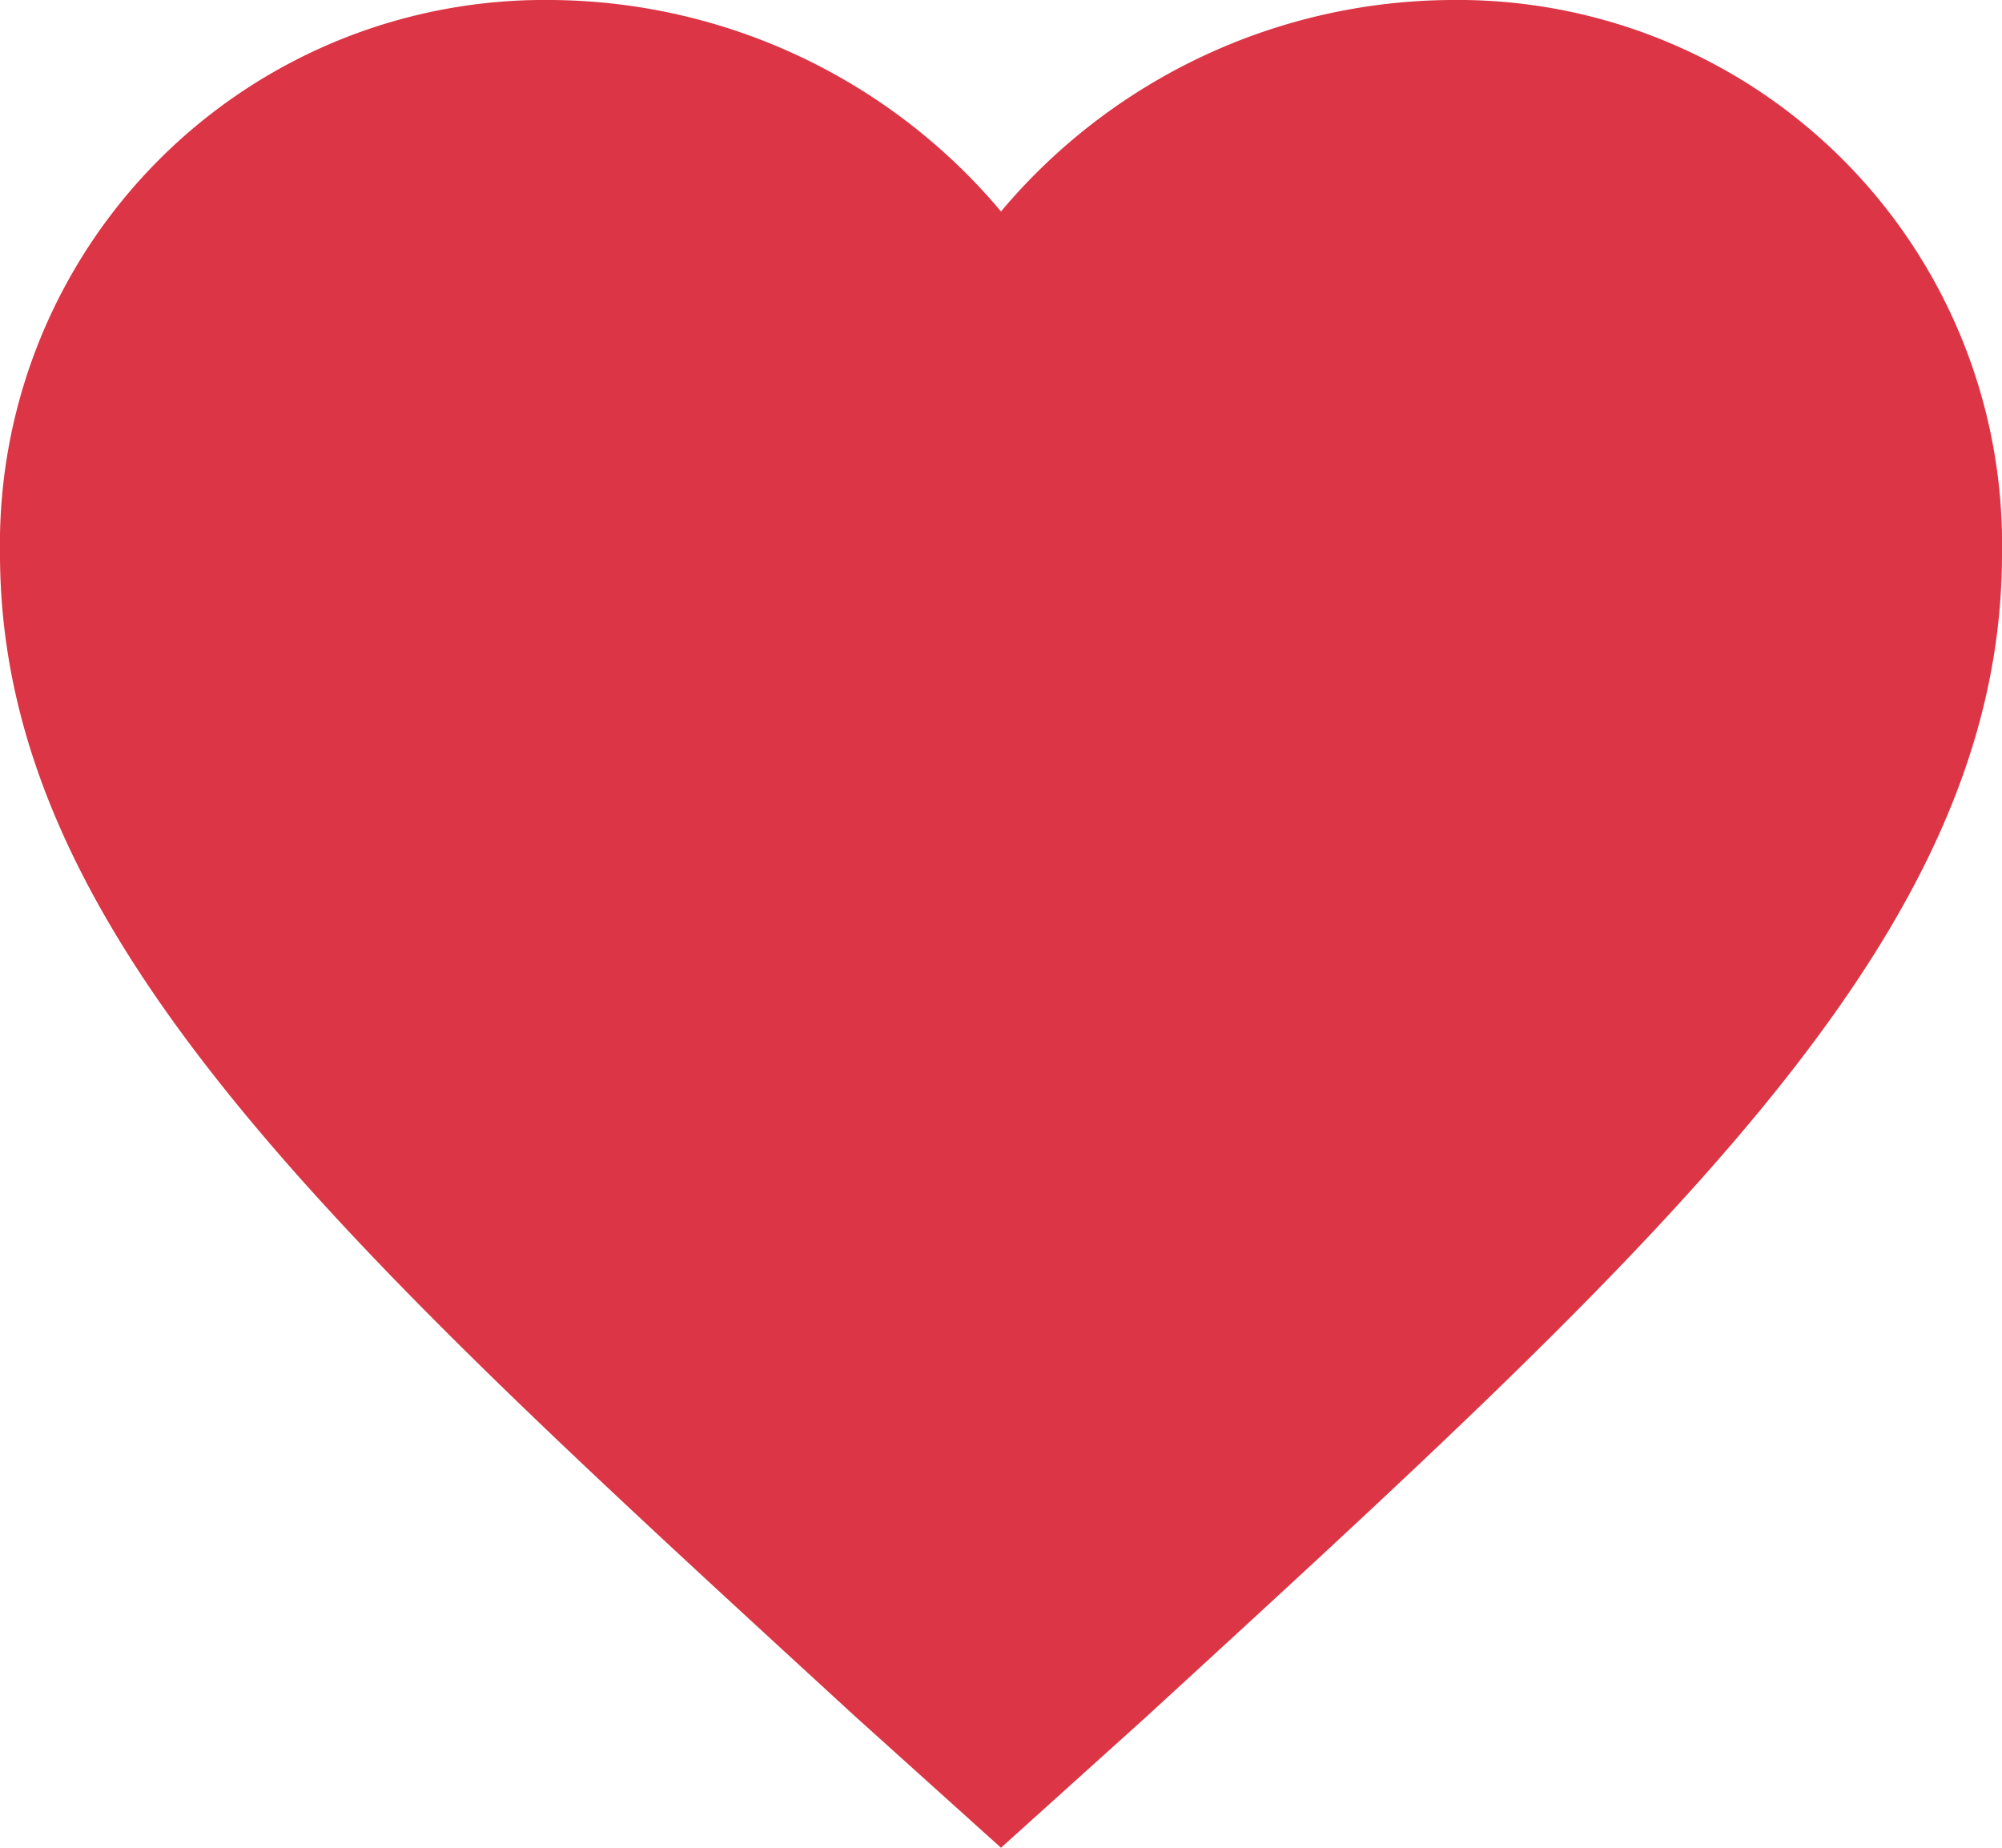 <svg xmlns="http://www.w3.org/2000/svg" width="52" height="48" viewBox="0 0 52 48">
  <path id="md-heart" d="M29.375,52.5,25.6,49.1C12.214,36.806,3.375,28.827,3.375,18.888A14.14,14.14,0,0,1,17.675,4.5a15.38,15.38,0,0,1,11.7,5.493A15.38,15.38,0,0,1,41.075,4.5a14.14,14.14,0,0,1,14.3,14.388c0,9.94-8.839,17.918-22.229,30.212Z" transform="translate(-3.375 -4.5)" fill="#dc3545"/>
</svg>
